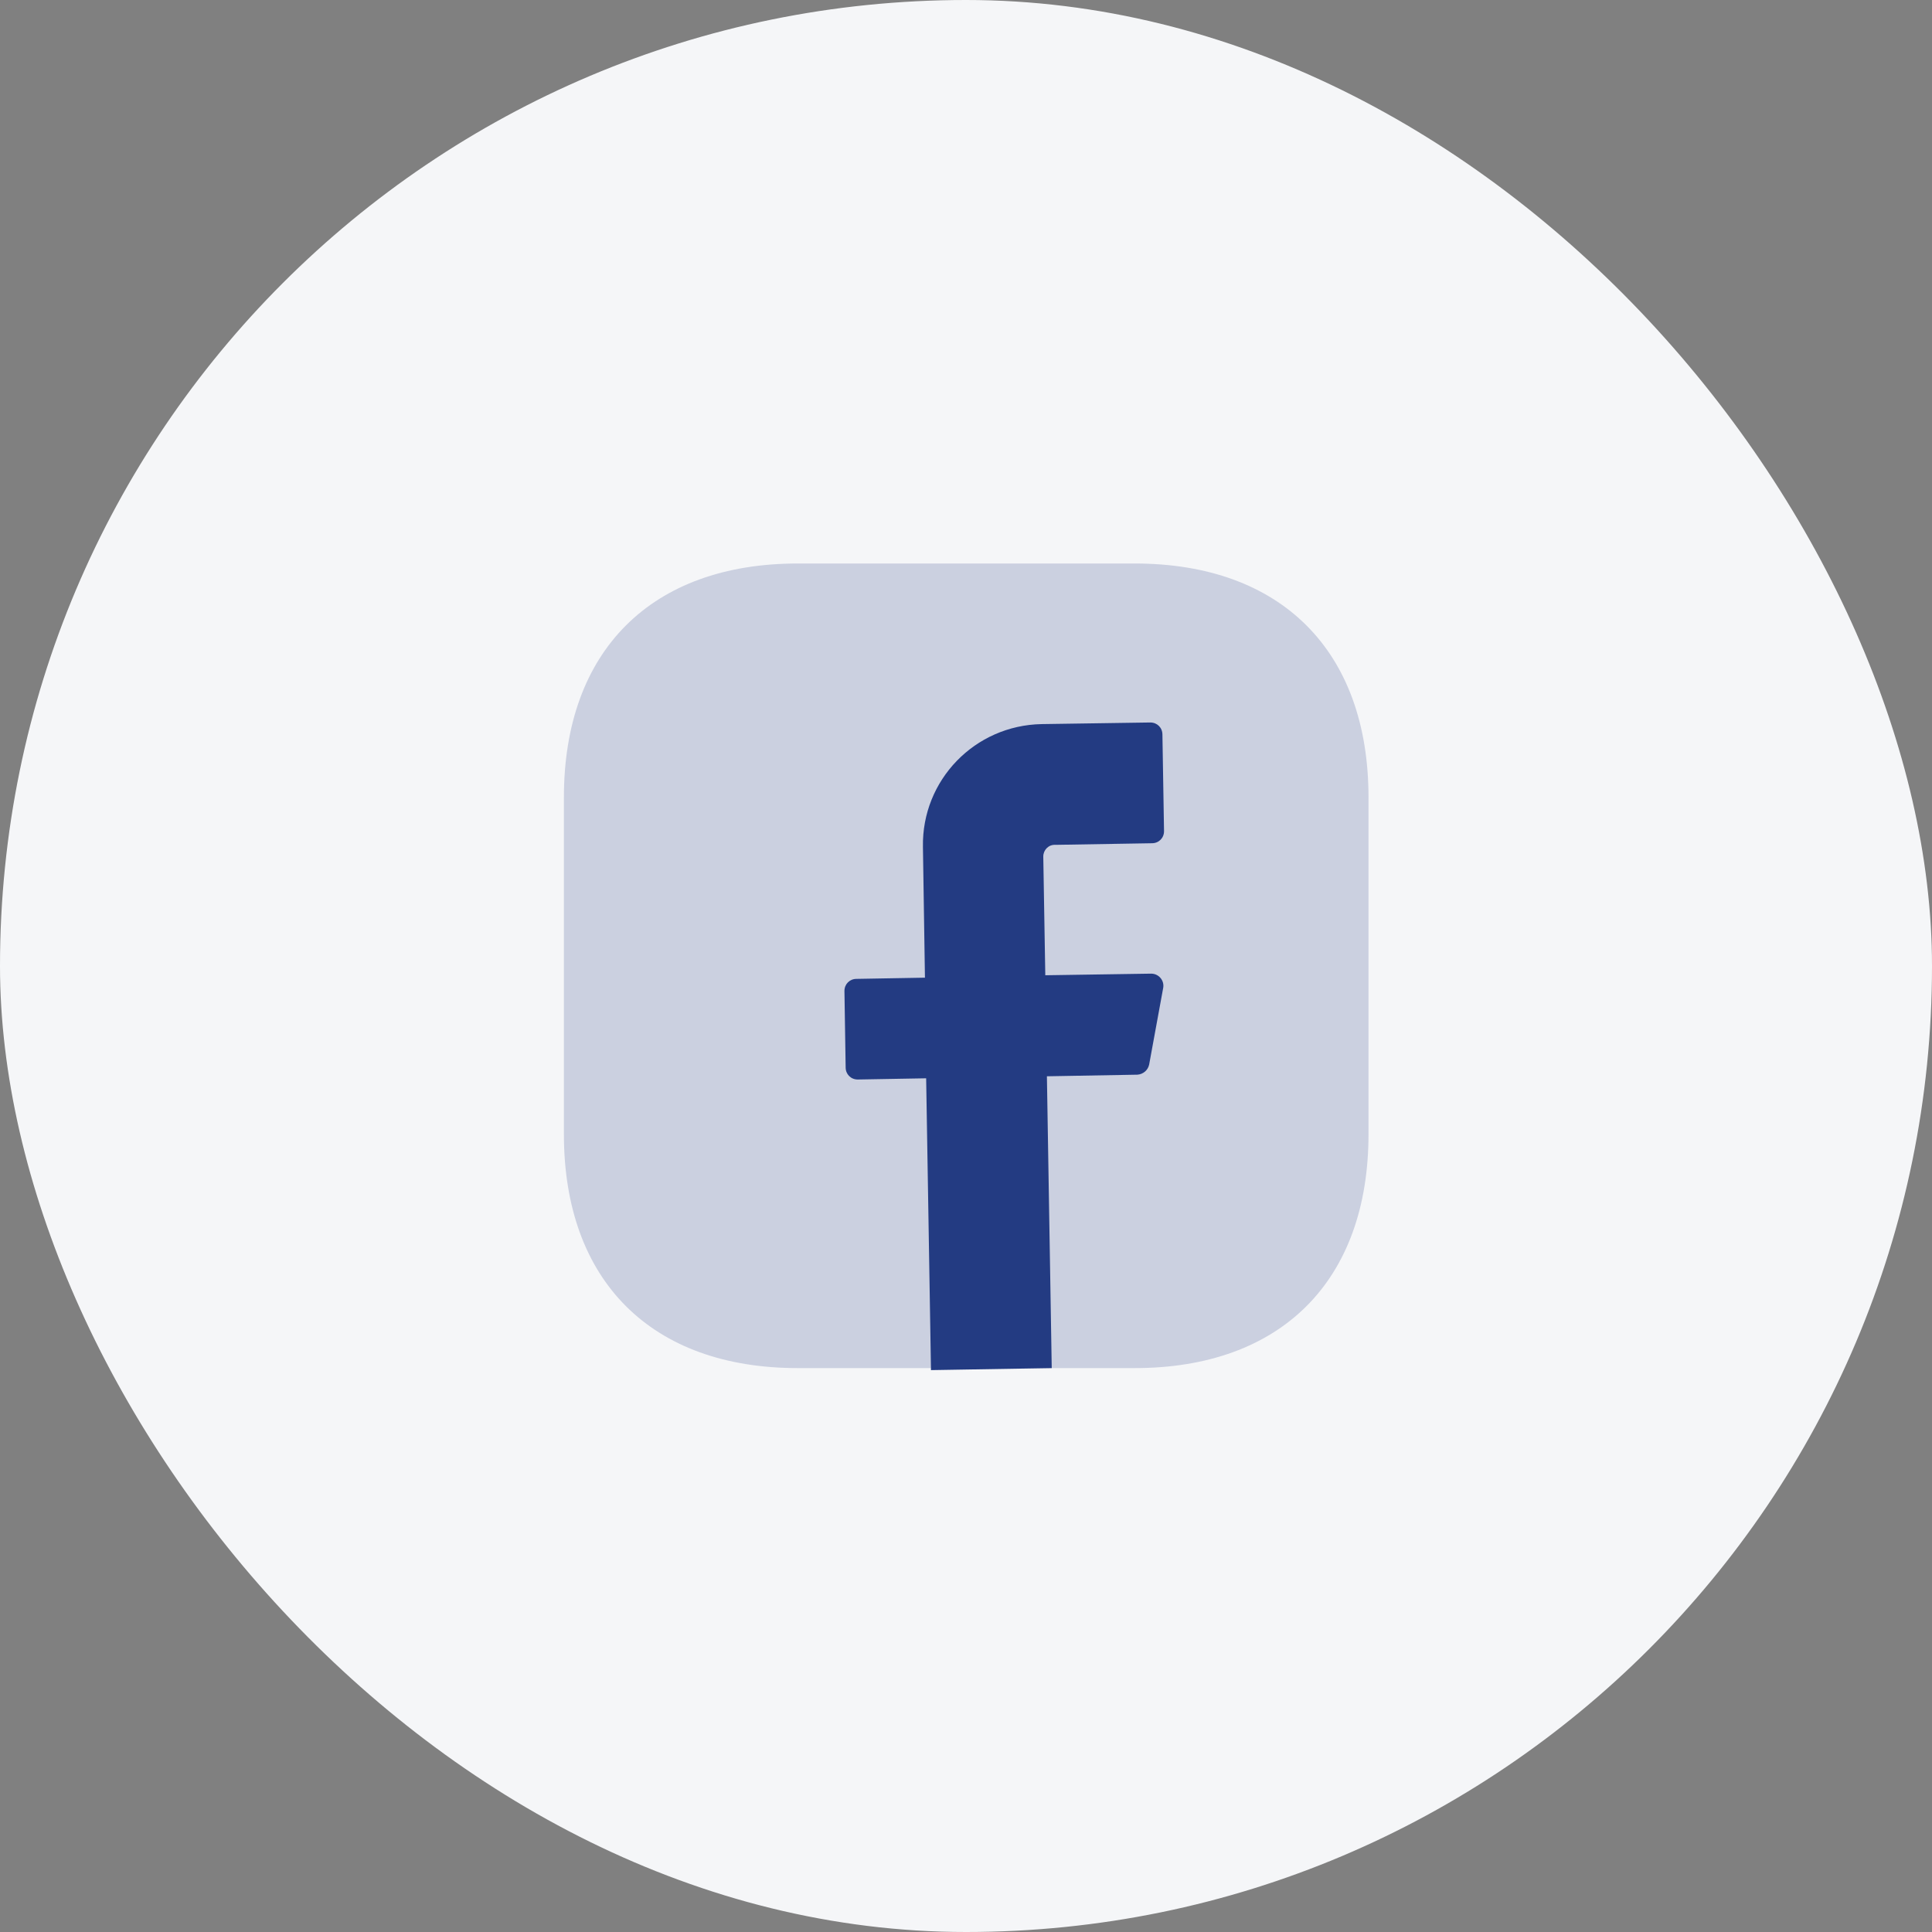 <svg width="48" height="48" viewBox="0 0 48 48" fill="none" xmlns="http://www.w3.org/2000/svg">
<rect x="0" y="0" width="48" height="48" fill="#808080" stroke="none"/>
<rect width="48" height="48" rx="24" fill="#F5F6F8"/>
<path opacity="0.2" d="M28.19 14H19.82C16.18 14 14.01 16.17 14.01 19.81V28.18C14.01 31.82 16.18 33.99 19.82 33.99H28.19C31.83 33.99 34 31.82 34 28.18V19.81C34 16.17 31.83 14 28.19 14Z" fill="#233B82"/>
<path d="M25.92 21.28L25.97 24.23L28.6 24.19C28.79 24.19 28.93 24.36 28.9 24.54L28.55 26.45C28.52 26.59 28.4 26.69 28.26 26.7L26.01 26.74L26.13 33.99L23.13 34.04L23.01 26.79L21.31 26.82C21.14 26.82 21.01 26.69 21.01 26.52L20.98 24.62C20.98 24.45 21.11 24.32 21.28 24.32L22.98 24.29L22.93 21.04C22.9 19.38 24.22 18.02 25.88 17.99L28.58 17.95C28.75 17.95 28.88 18.08 28.88 18.25L28.92 20.65C28.92 20.82 28.79 20.95 28.62 20.95L26.22 20.99C26.05 20.98 25.92 21.12 25.92 21.28Z" fill="#233B82"/>
</svg>
